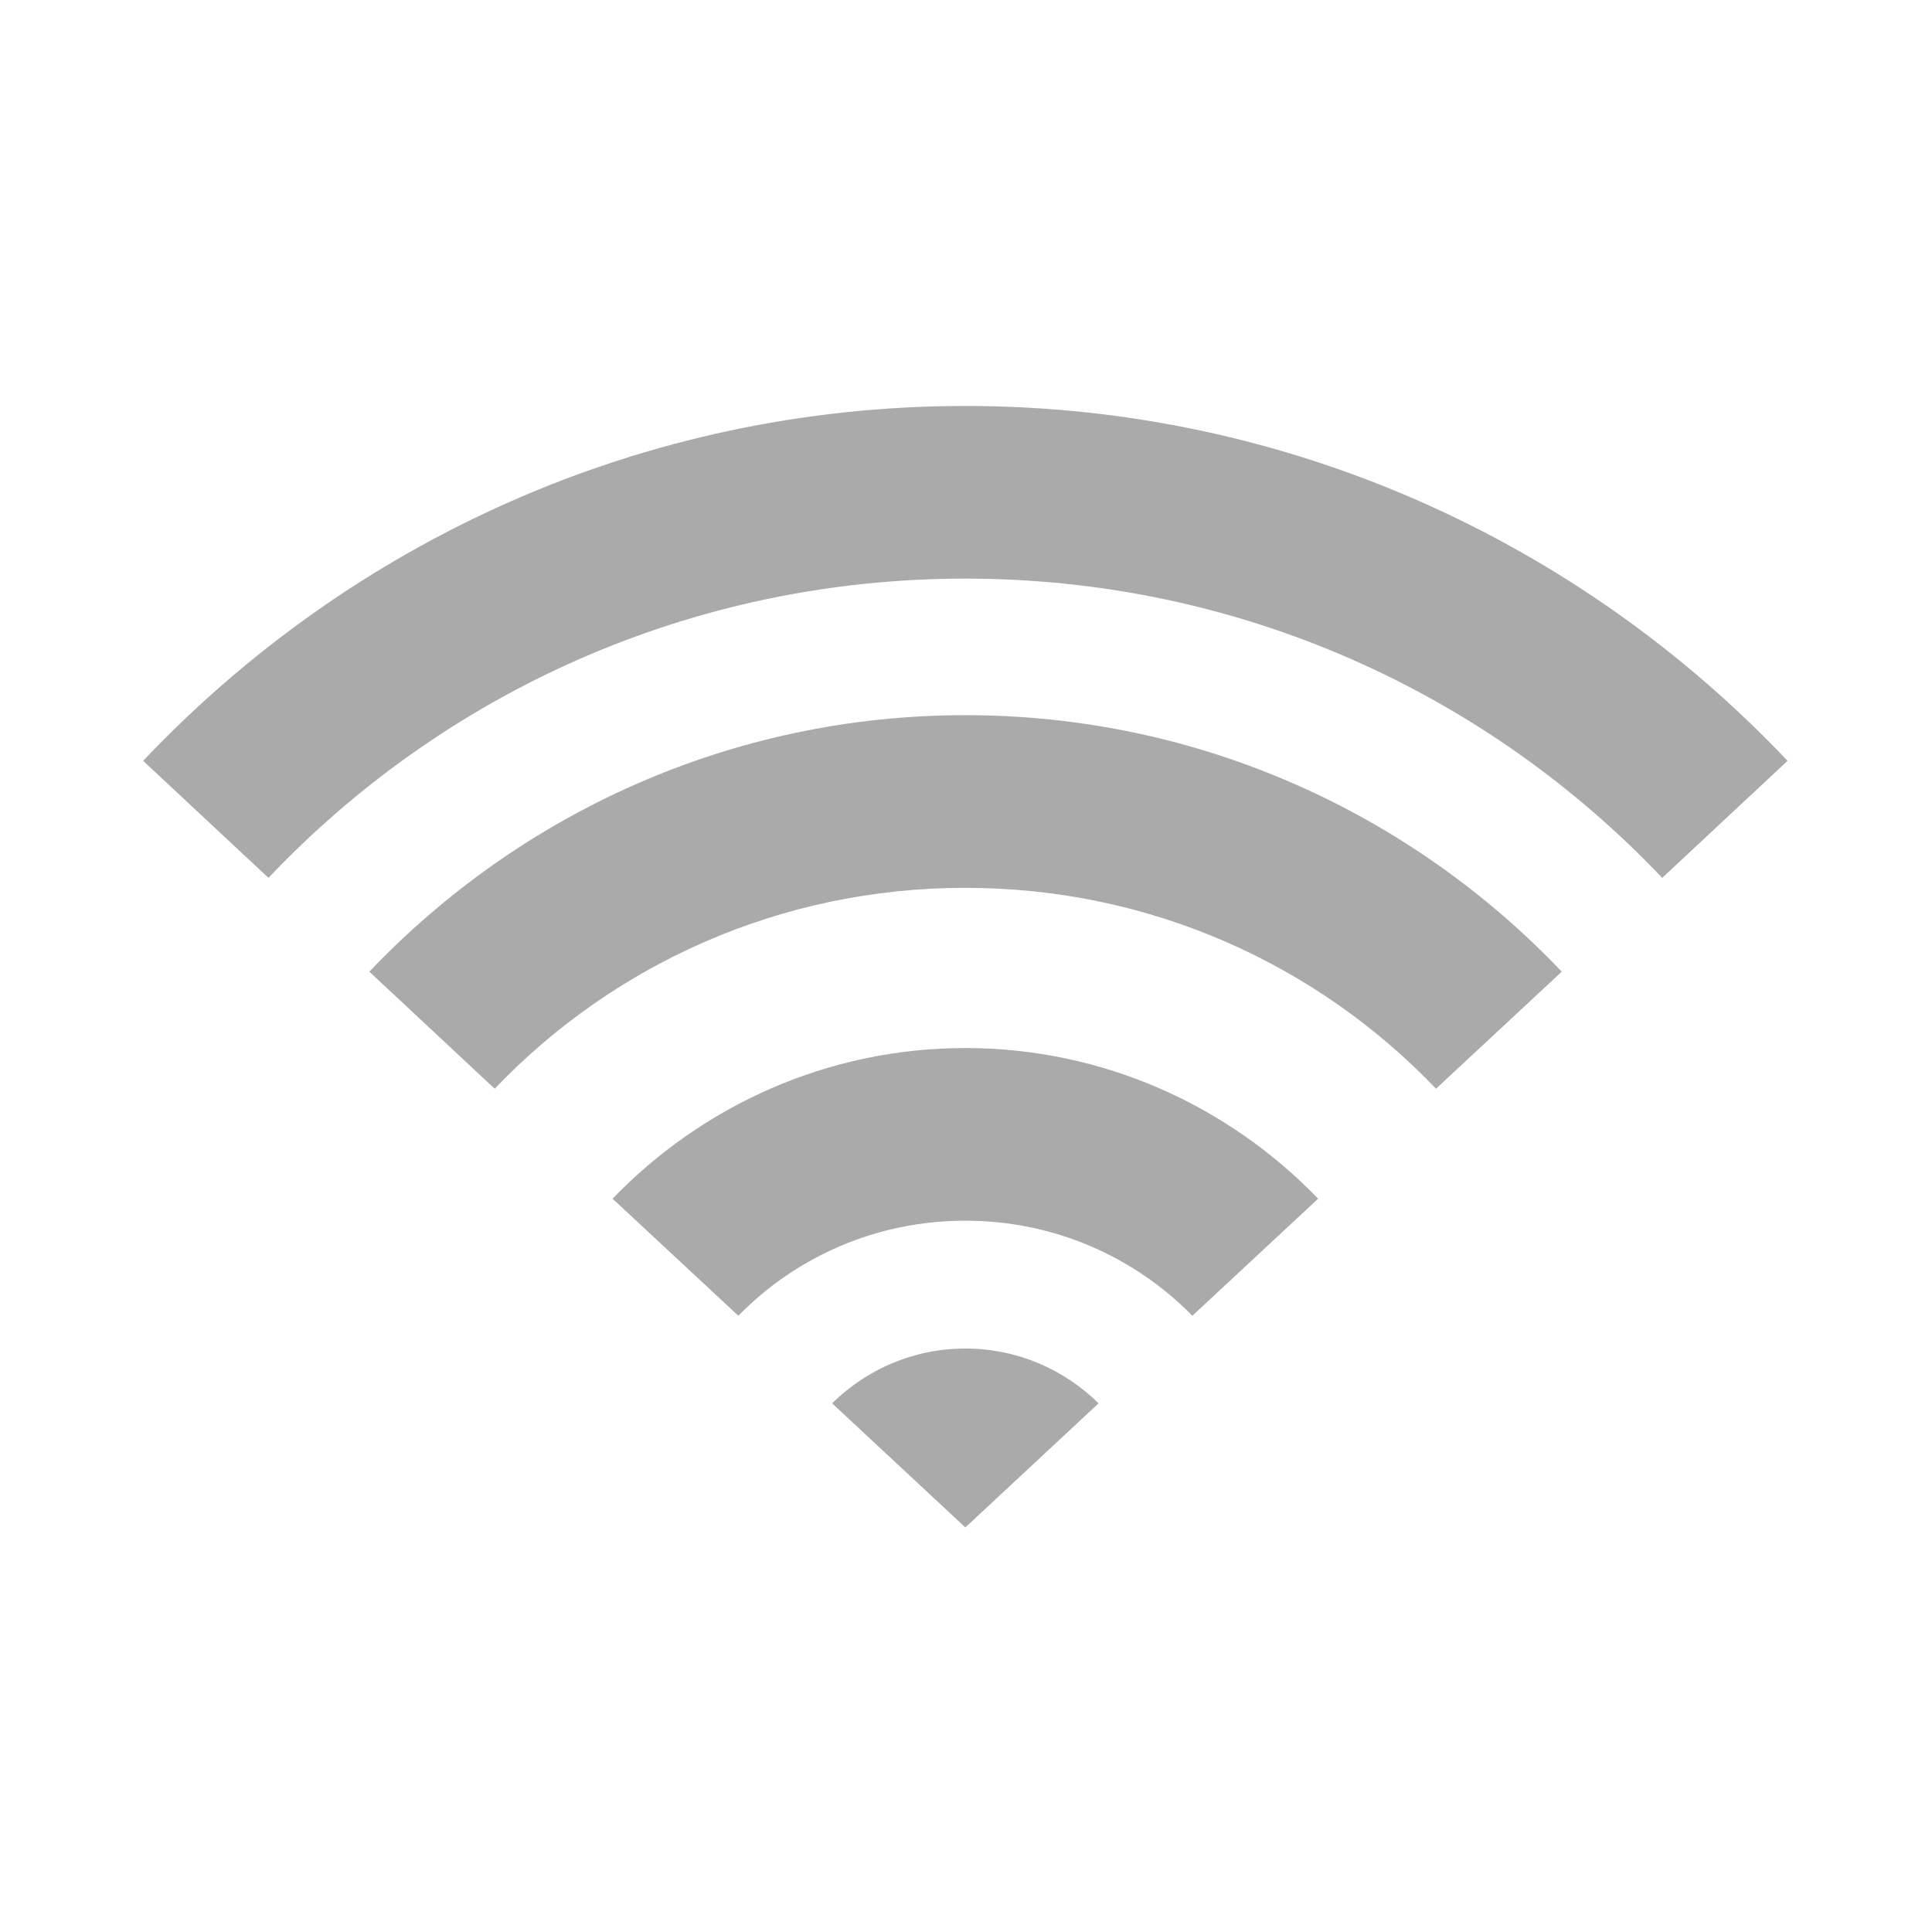 <?xml version="1.0" encoding="UTF-8" standalone="no"?>
<!--
    This is shape (source) for Clarity vector icon theme for gtk

    Copyright (c) 2010 Jakub Jankiewicz <http://jcubic.pl> 

    This svg file is free: you can redistribute it and/or modify
    it under the terms of the GNU General Public License as published by
    the Free Software Foundation, either version 3 of the License, or
    (at your option) any later version.

    This program is distributed in the hope that it will be useful,
    but WITHOUT ANY WARRANTY; without even the implied warranty of
    MERCHANTABILITY or FITNESS FOR A PARTICULAR PURPOSE.  See the
    GNU General Public License for more details.

    You should have received a copy of the GNU General Public License
    along with this program.  If not, see <http://www.gnu.org/licenses/>.

-->
<svg xmlns:dc="http://purl.org/dc/elements/1.1/"
     xmlns:cc="http://creativecommons.org/ns#"
     xmlns:rdf="http://www.w3.org/1999/02/22-rdf-syntax-ns#"
     xmlns:svg="http://www.w3.org/2000/svg"
     xmlns="http://www.w3.org/2000/svg"
     xmlns:xlink="http://www.w3.org/1999/xlink"
     width="128" height="128" version="1.1">
    <title>Clarity Icon</title>
    <desc>This is shape (source) for Clarity vector icon theme for gtk</desc>
    <path d="m 63.957,26.896 c -21.436,0 -40.785,9.051 -54.474,23.511 l 8.304,7.754 C 29.364,45.945 45.747,38.335 63.957,38.335 c 18.206,0 34.584,7.614 46.169,19.826 l 8.304,-7.754 C 104.742,35.947 85.393,26.896 63.957,26.896 z m 0,20.486 c -15.522,0 -29.541,6.538 -39.487,16.994 l 8.304,7.754 c 7.841,-8.206 18.891,-13.309 31.183,-13.309 12.292,0 23.336,5.103 31.183,13.309 L 103.471,64.376 C 93.518,53.916 79.482,47.382 63.957,47.382 z m 0,22.053 c -9.156,0 -17.451,3.84 -23.373,9.982 l 8.332,7.754 c 3.81,-3.887 9.12,-6.297 15.041,-6.297 5.916,0 11.226,2.417 15.041,6.297 l 8.332,-7.754 C 81.407,73.275 73.113,69.435 63.957,69.435 z m 0,19.909 c -3.446,0 -6.551,1.389 -8.827,3.63 l 8.827,8.222 8.827,-8.222 C 70.508,90.734 67.402,89.344 63.957,89.344 z" style="fill:#aaaaaa"/>
</svg>